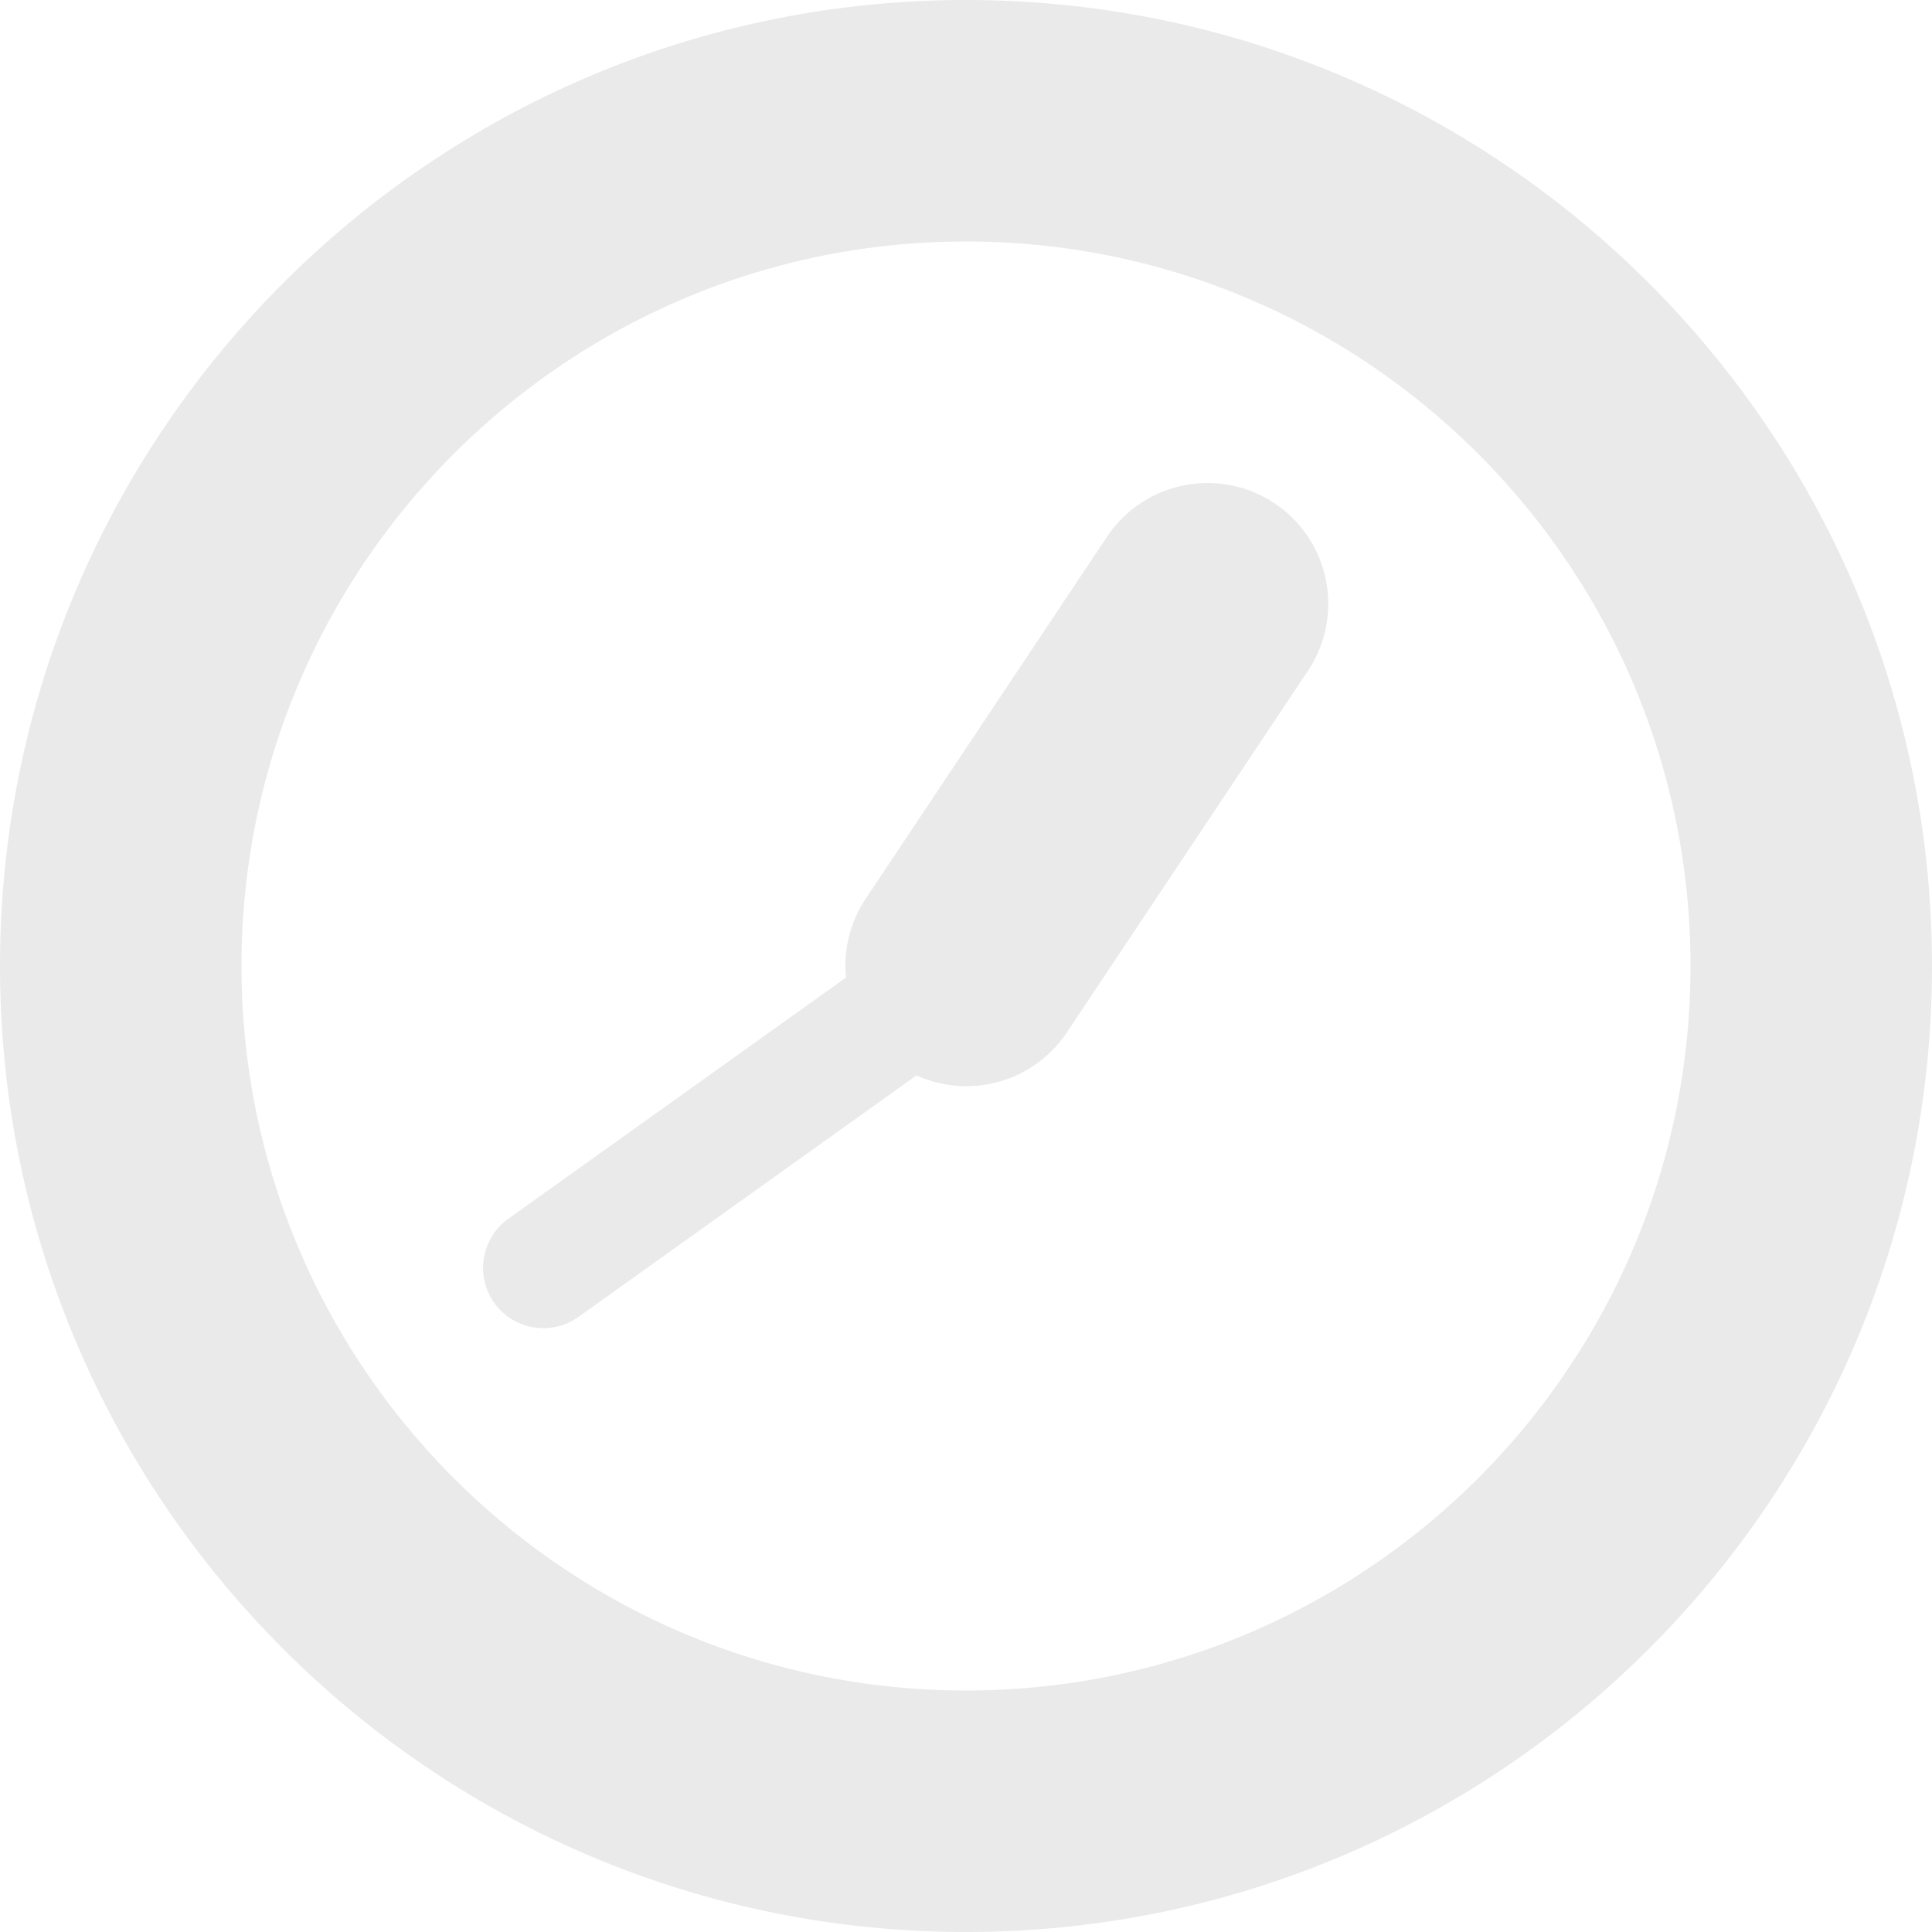 <svg xmlns="http://www.w3.org/2000/svg" width="16" height="16" version="1.1">
 <defs>
  <style id="current-color-scheme" type="text/css">
   .ColorScheme-Text { color:#eaeaea; } .ColorScheme-Highlight { color:#4285f4; } .ColorScheme-NeutralText { color:#ff9800; } .ColorScheme-PositiveText { color:#4caf50; } .ColorScheme-NegativeText { color:#f44336; }
  </style>
 </defs>
 <path style="fill:currentColor" class="ColorScheme-Text" d="M 8 0 C 3.586 0 0 3.586 0 8 C 0 12.414 3.586 16 8 16 C 12.414 16 16 12.414 16 8 C 16 3.586 12.414 0 8 0 z M 8 2 C 11.311 2 14 4.689 14 8 C 14 11.311 11.311 14 8 14 C 4.689 14 2 11.311 2 8 C 2 4.689 4.689 2 8 2 z M 9.914 4.004 A 1 1 0 0 0 9.168 4.445 L 7.168 7.445 A 1 1 0 0 0 7.006 8.096 L 4.209 10.094 A 0.5 0.5 0 0 0 4.094 10.791 A 0.5 0.5 0 0 0 4.791 10.906 L 7.59 8.906 A 1 1 0 0 0 8.832 8.555 L 10.832 5.555 A 1 1 0 0 0 10.555 4.168 A 1 1 0 0 0 9.914 4.004 z"/>
</svg>
